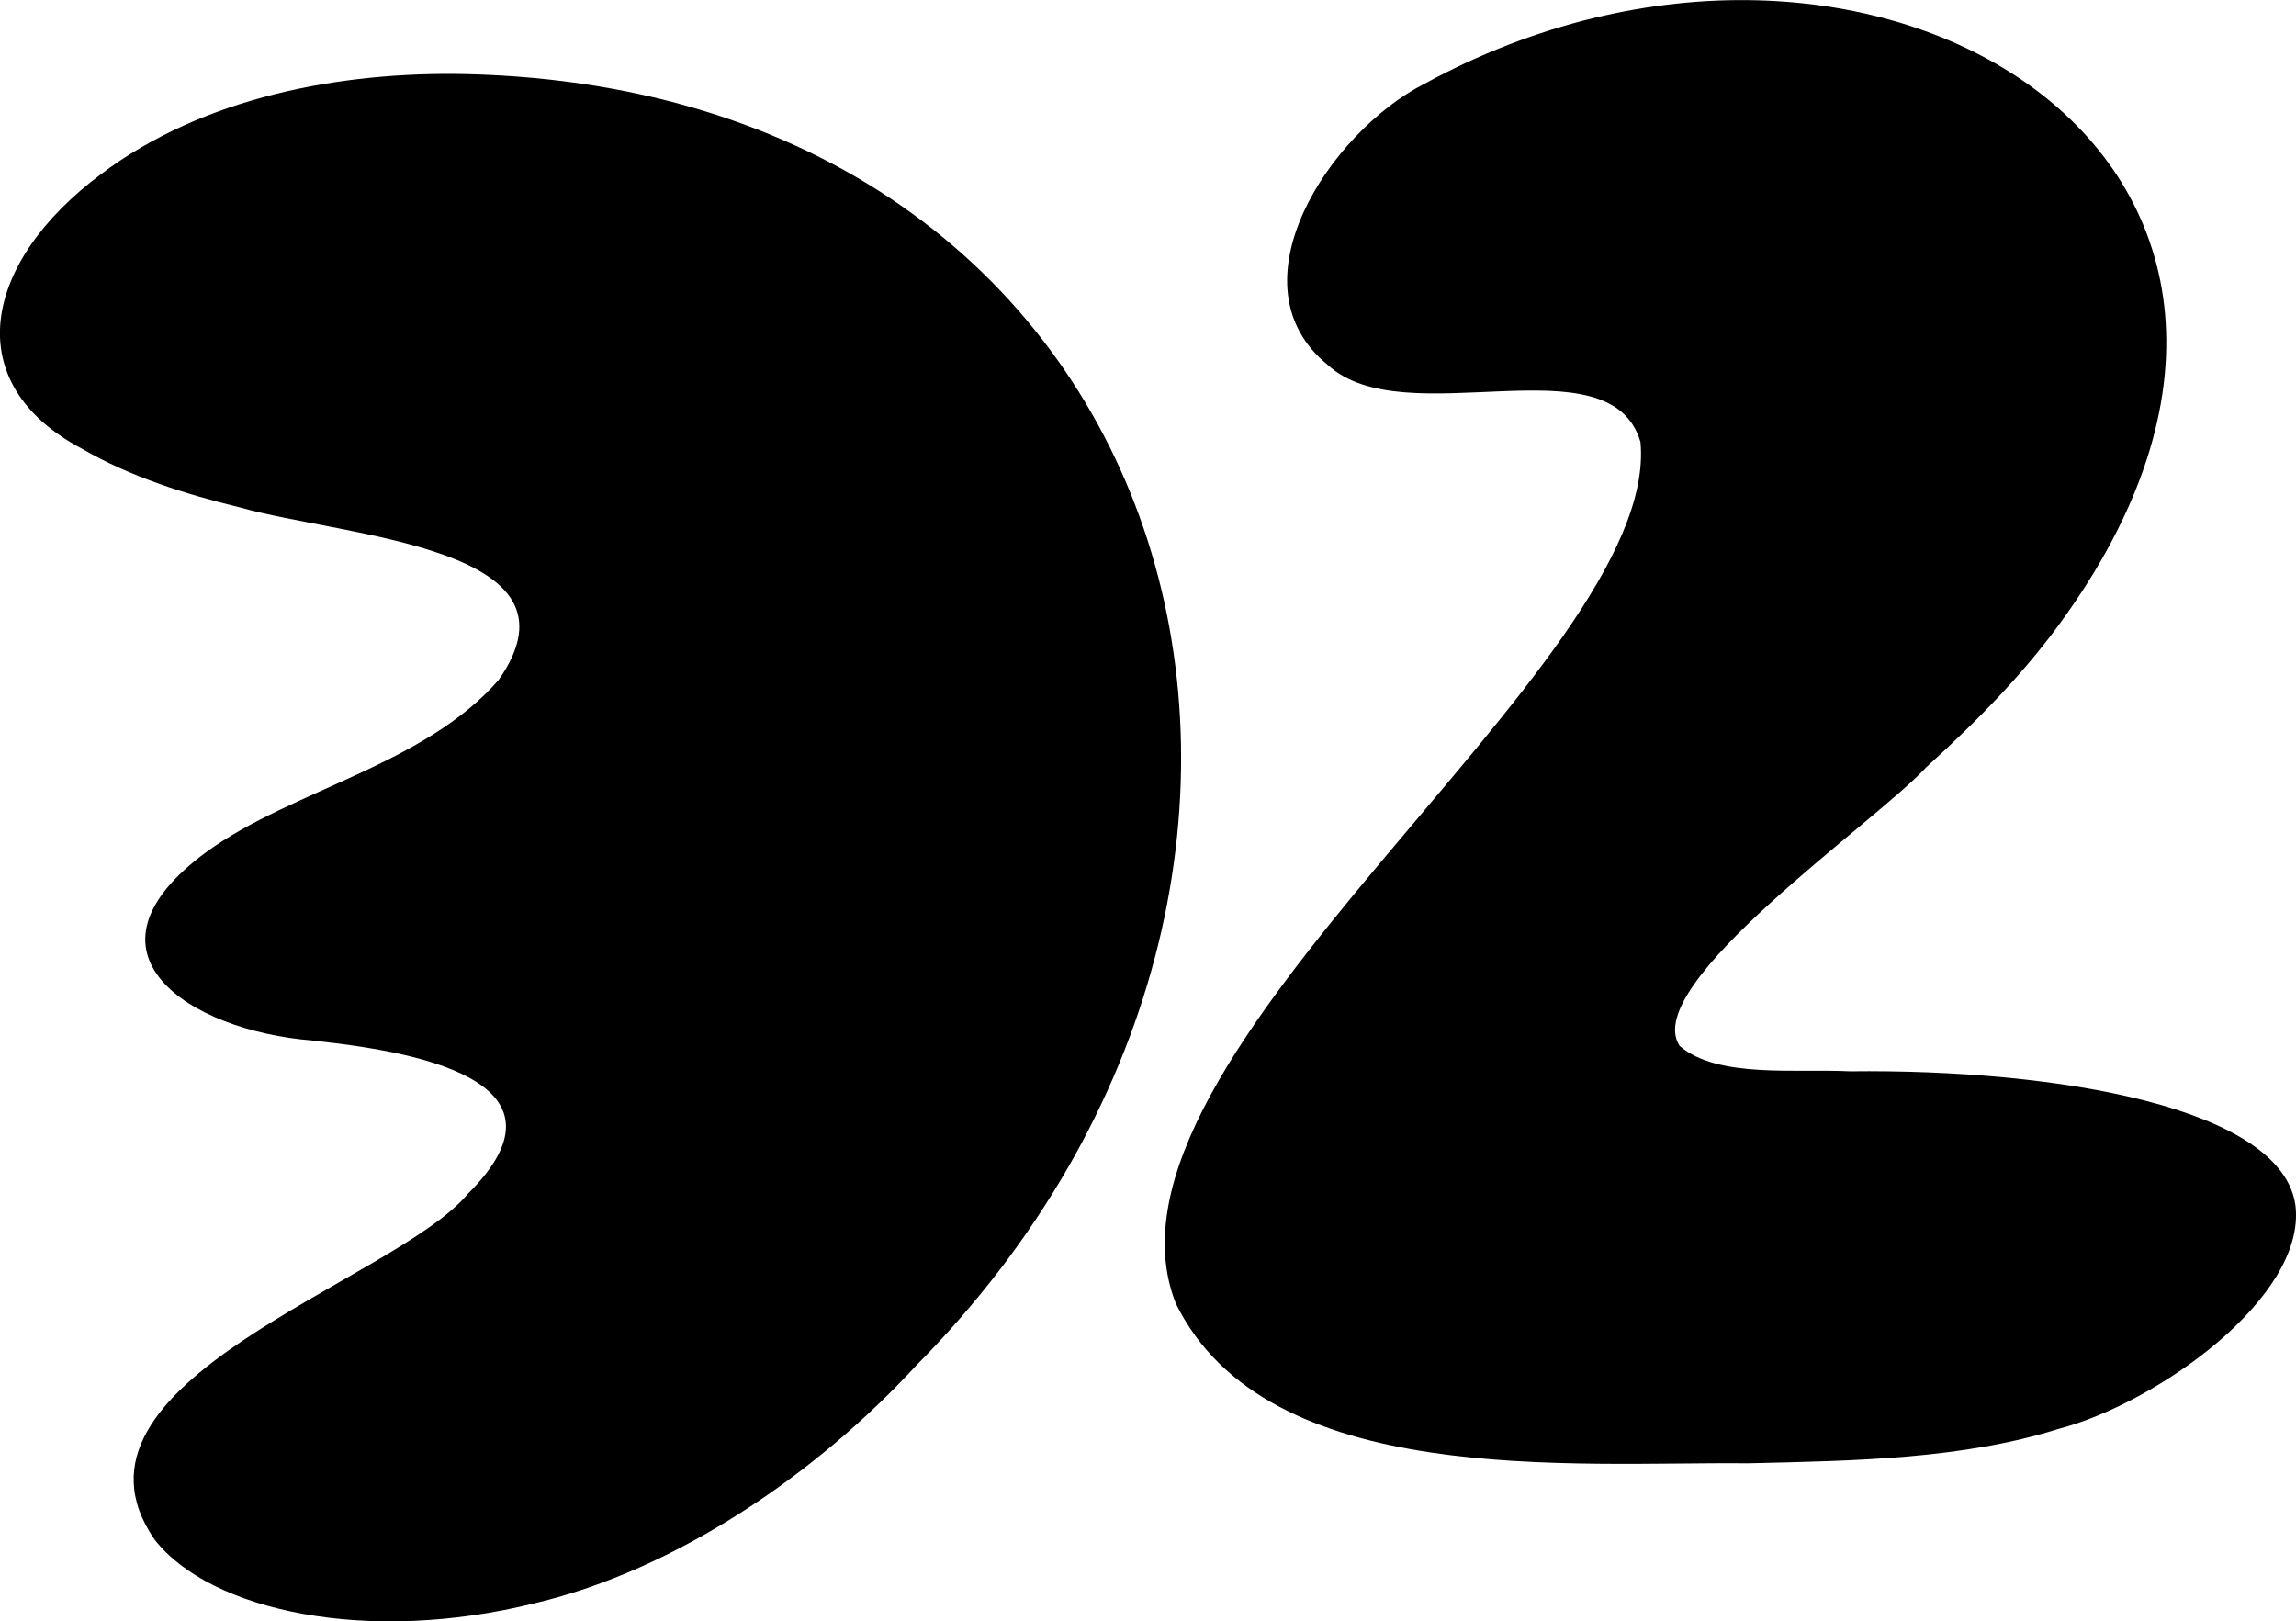 <?xml version="1.0" encoding="UTF-8"?>
<svg id="Layer_1" data-name="Layer 1" xmlns="http://www.w3.org/2000/svg" viewBox="0 0 133.2 94.06">
  <defs>
    <style>
      .cls-1 {
        stroke-width: 0px;
      }
    </style>
  </defs>
  <path class="cls-1" d="M18.11,60.36c-7.12-.56-14.14-5.08-6.1-10.96,4.94-3.58,12.66-5.03,16.93-9.97,5.38-7.71-8.89-8.26-15.05-10-3.14-.76-6.37-1.79-9.12-3.39-7.19-3.79-5.79-10.8,1.08-15.93,5.91-4.46,13.88-5.98,21.25-5.81,42.1,1.03,54.5,46.17,26.06,74.91-5.82,6.32-13.93,11.85-22.1,13.79-9.74,2.43-18.84.47-22.09-3.68-6.33-9.18,13.9-14.92,18.18-20.07,6.72-6.69-3.59-8.3-8.82-8.86l-.22-.03Z"/>
  <path class="cls-1" d="M97.47,60.7c2.19,1.87,6.79,1.29,9.85,1.45,12.07-.14,25.1,2.11,25.85,7.8.62,5.33-8.08,11.47-13.73,12.94-5.56,1.75-11.77,1.86-18.03,2-10.19-.1-27.91,1.51-33.2-9.28-5.65-14.38,28.18-36.98,26.96-49.97-1.76-6-13.65-.36-18.13-4.46-5.75-4.66.1-13.51,5.58-16.31,25.85-14.12,55.86,4.44,37.29,30.73-2.34,3.33-5.17,6.19-8.17,8.92-2.94,3.2-16.54,12.55-14.32,16.12l.06.07Z"/>
</svg>